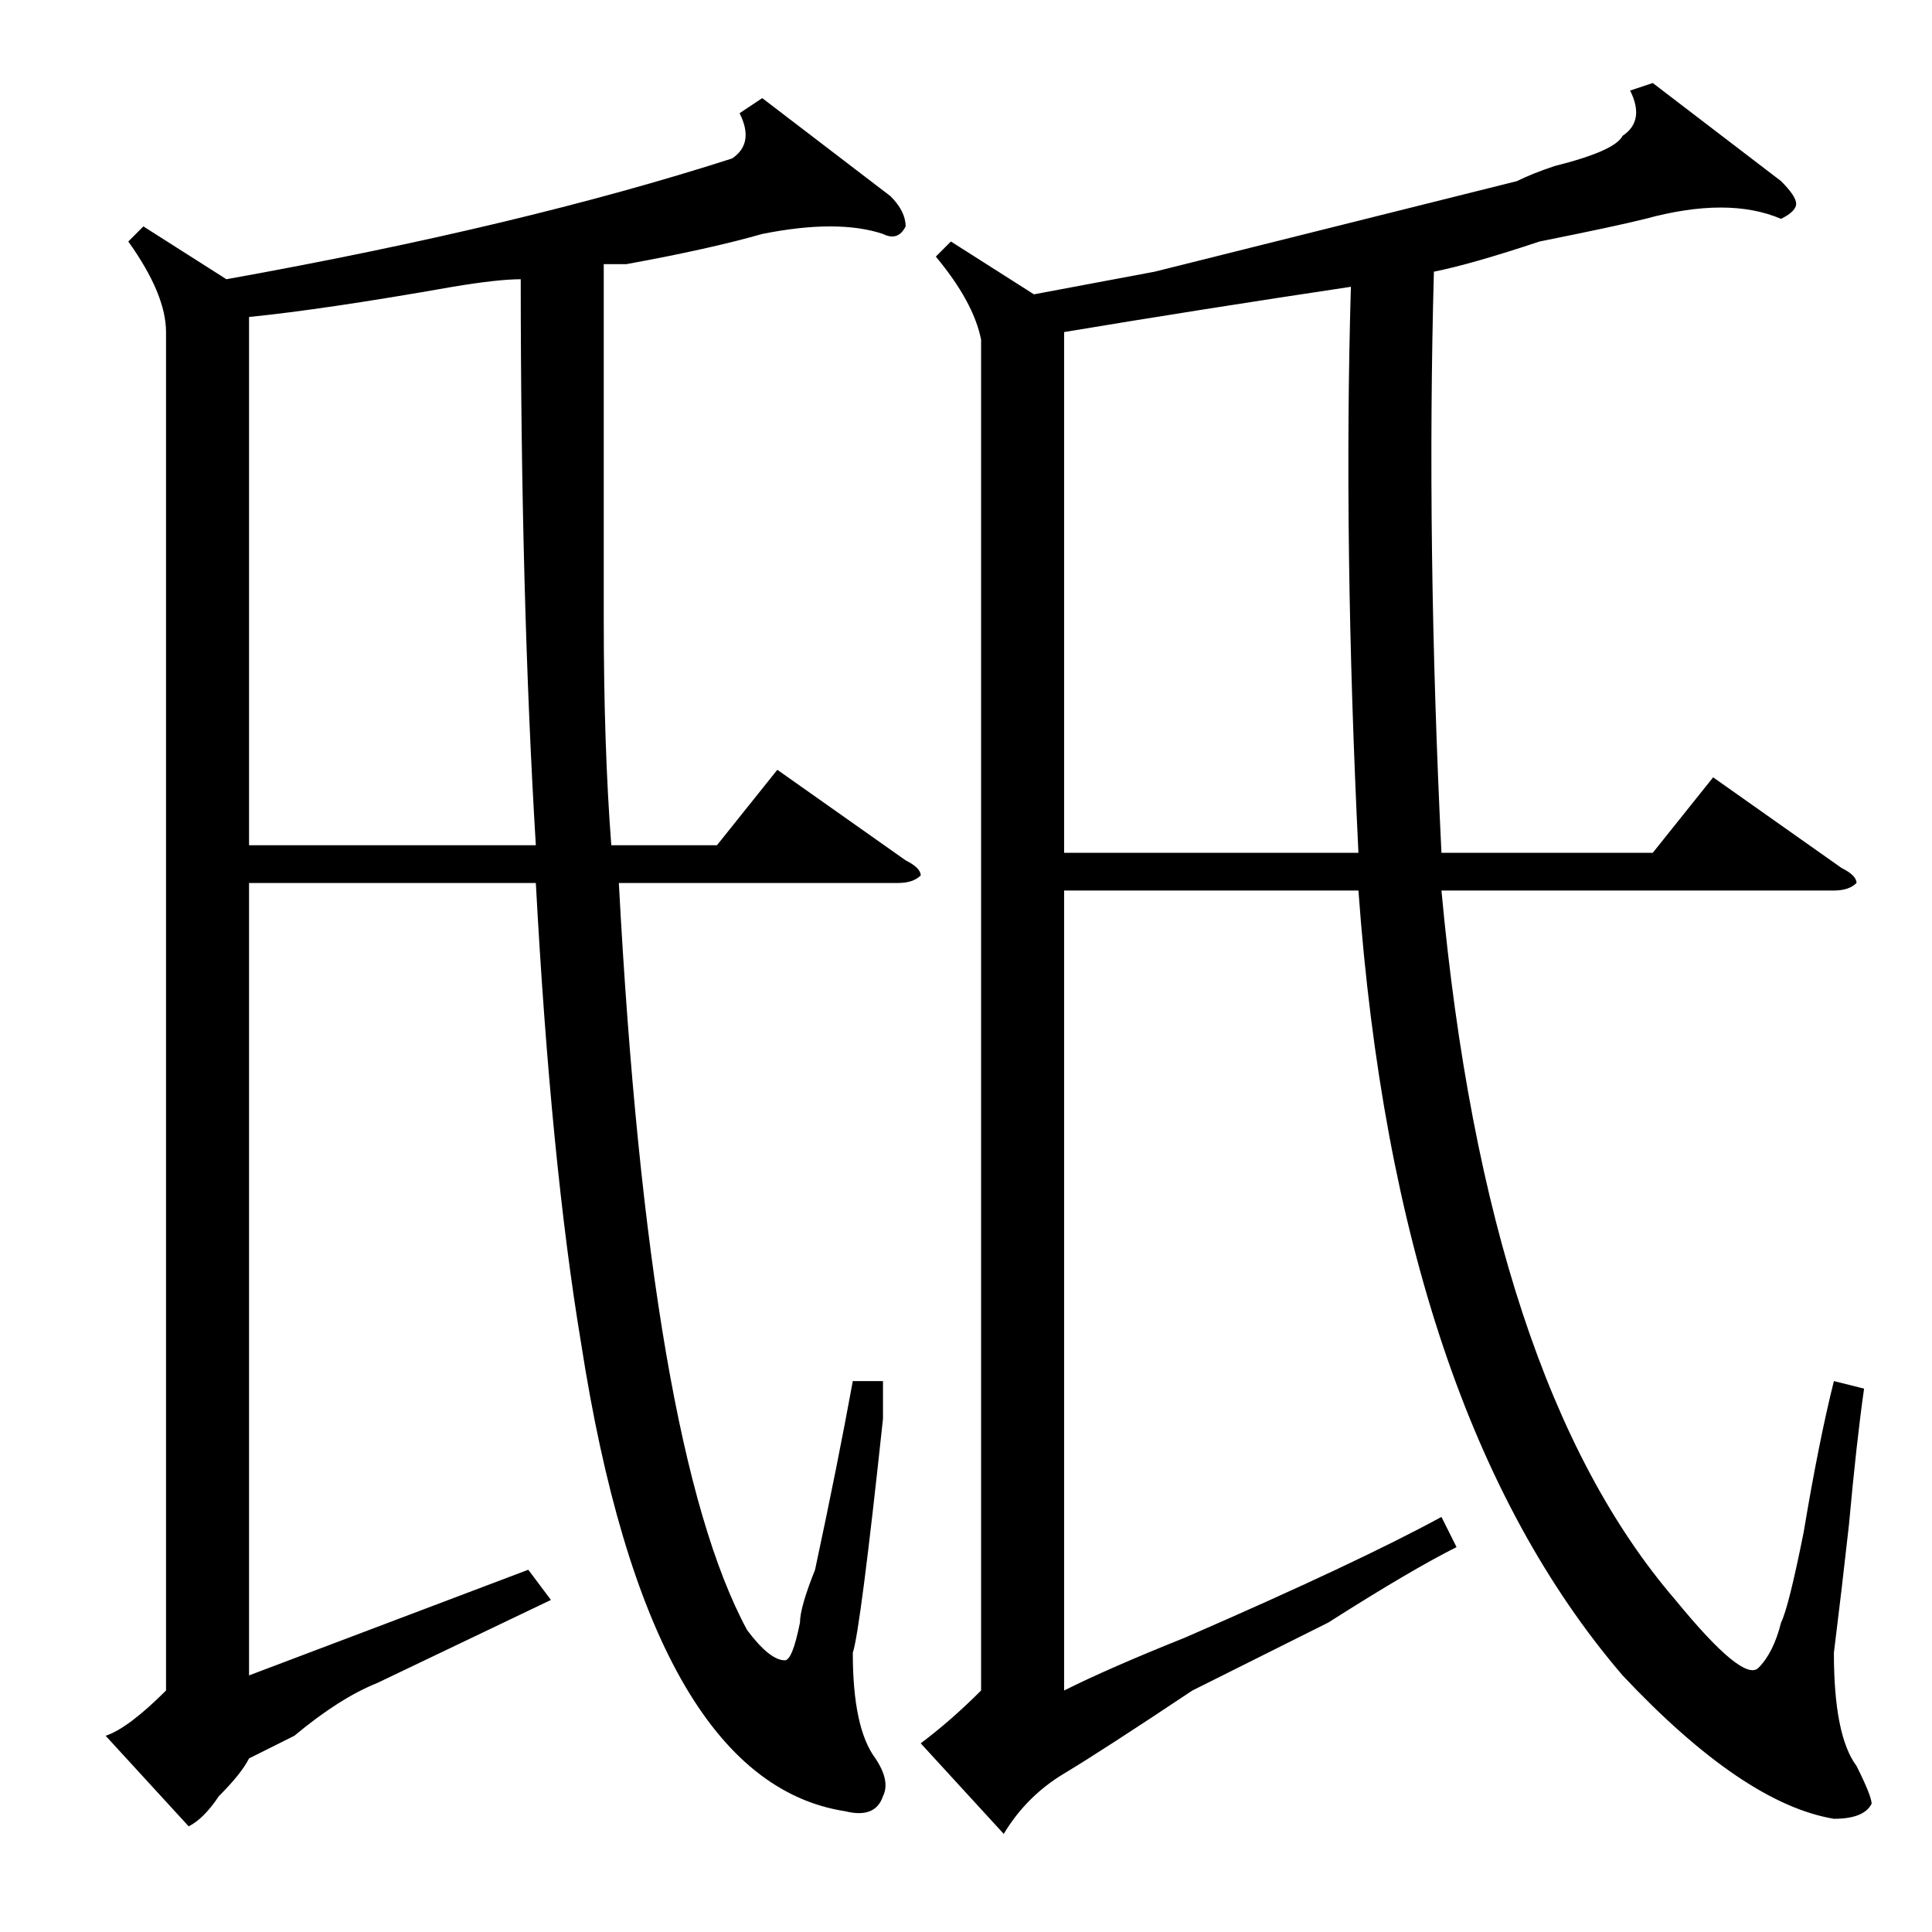 <?xml version="1.0" standalone="no"?>
<!DOCTYPE svg PUBLIC "-//W3C//DTD SVG 1.1//EN" "http://www.w3.org/Graphics/SVG/1.1/DTD/svg11.dtd" >
<svg xmlns="http://www.w3.org/2000/svg" xmlns:xlink="http://www.w3.org/1999/xlink" version="1.1" viewBox="0 -52 256 256">
  <g transform="matrix(1 0 0 -1 0 204)">
   <path fill="currentColor"
d="M219 245l17 -13q2 -2 2 -3t-2 -2q-7 3 -18 0q-4 -1 -14 -3q-9 -3 -14 -4q-1 -36 1 -77h28l8 10l17 -12q2 -1 2 -2q-1 -1 -3 -1h-52q6 -65 31 -94q9 -11 11 -9t3 6q1 2 3 12q2 12 4 20l4 -1q-1 -7 -2 -18q-1 -9 -2 -17q0 -11 3 -15q2 -4 2 -5q-1 -2 -5 -2q-12 2 -28 19
q-30 35 -35 104h-39v-106q6 3 16 7q23 10 34 16l2 -4q-6 -3 -17 -10l-18 -9q-12 -8 -17 -11t-8 -8l-11 12q4 3 8 7v179q-1 5 -6 11l2 2l11 -7l16 3l48 12q2 1 5 2q8 2 9 4q3 2 1 6zM106 41q0 2 2 7q3 14 5 25h4v-5q-3 -28 -4 -31q0 -10 3 -14q2 -3 1 -5q-1 -3 -5 -2
q-26 4 -35 62q-4 24 -6 61h-38v-105l37 14l3 -4l-23 -11q-5 -2 -11 -7l-6 -3q-1 -2 -4 -5q-2 -3 -4 -4l-11 12q3 1 8 6v180q0 5 -5 12l2 2l11 -7q39 7 67 16q3 2 1 6l3 2l17 -13q2 -2 2 -4q-1 -2 -3 -1q-6 2 -16 0q-7 -2 -18 -4h-3v-47q0 -17 1 -30h14l8 10l17 -12
q2 -1 2 -2q-1 -1 -3 -1h-37q4 -75 17 -99q3 -4 5 -4q1 0 2 5zM180 143q-2 41 -1 75q-20 -3 -38 -6v-69h39zM33 214v-70h38q-2 33 -2 75q-3 0 -9 -1q-17 -3 -27 -4z" />
  </g>

</svg>
